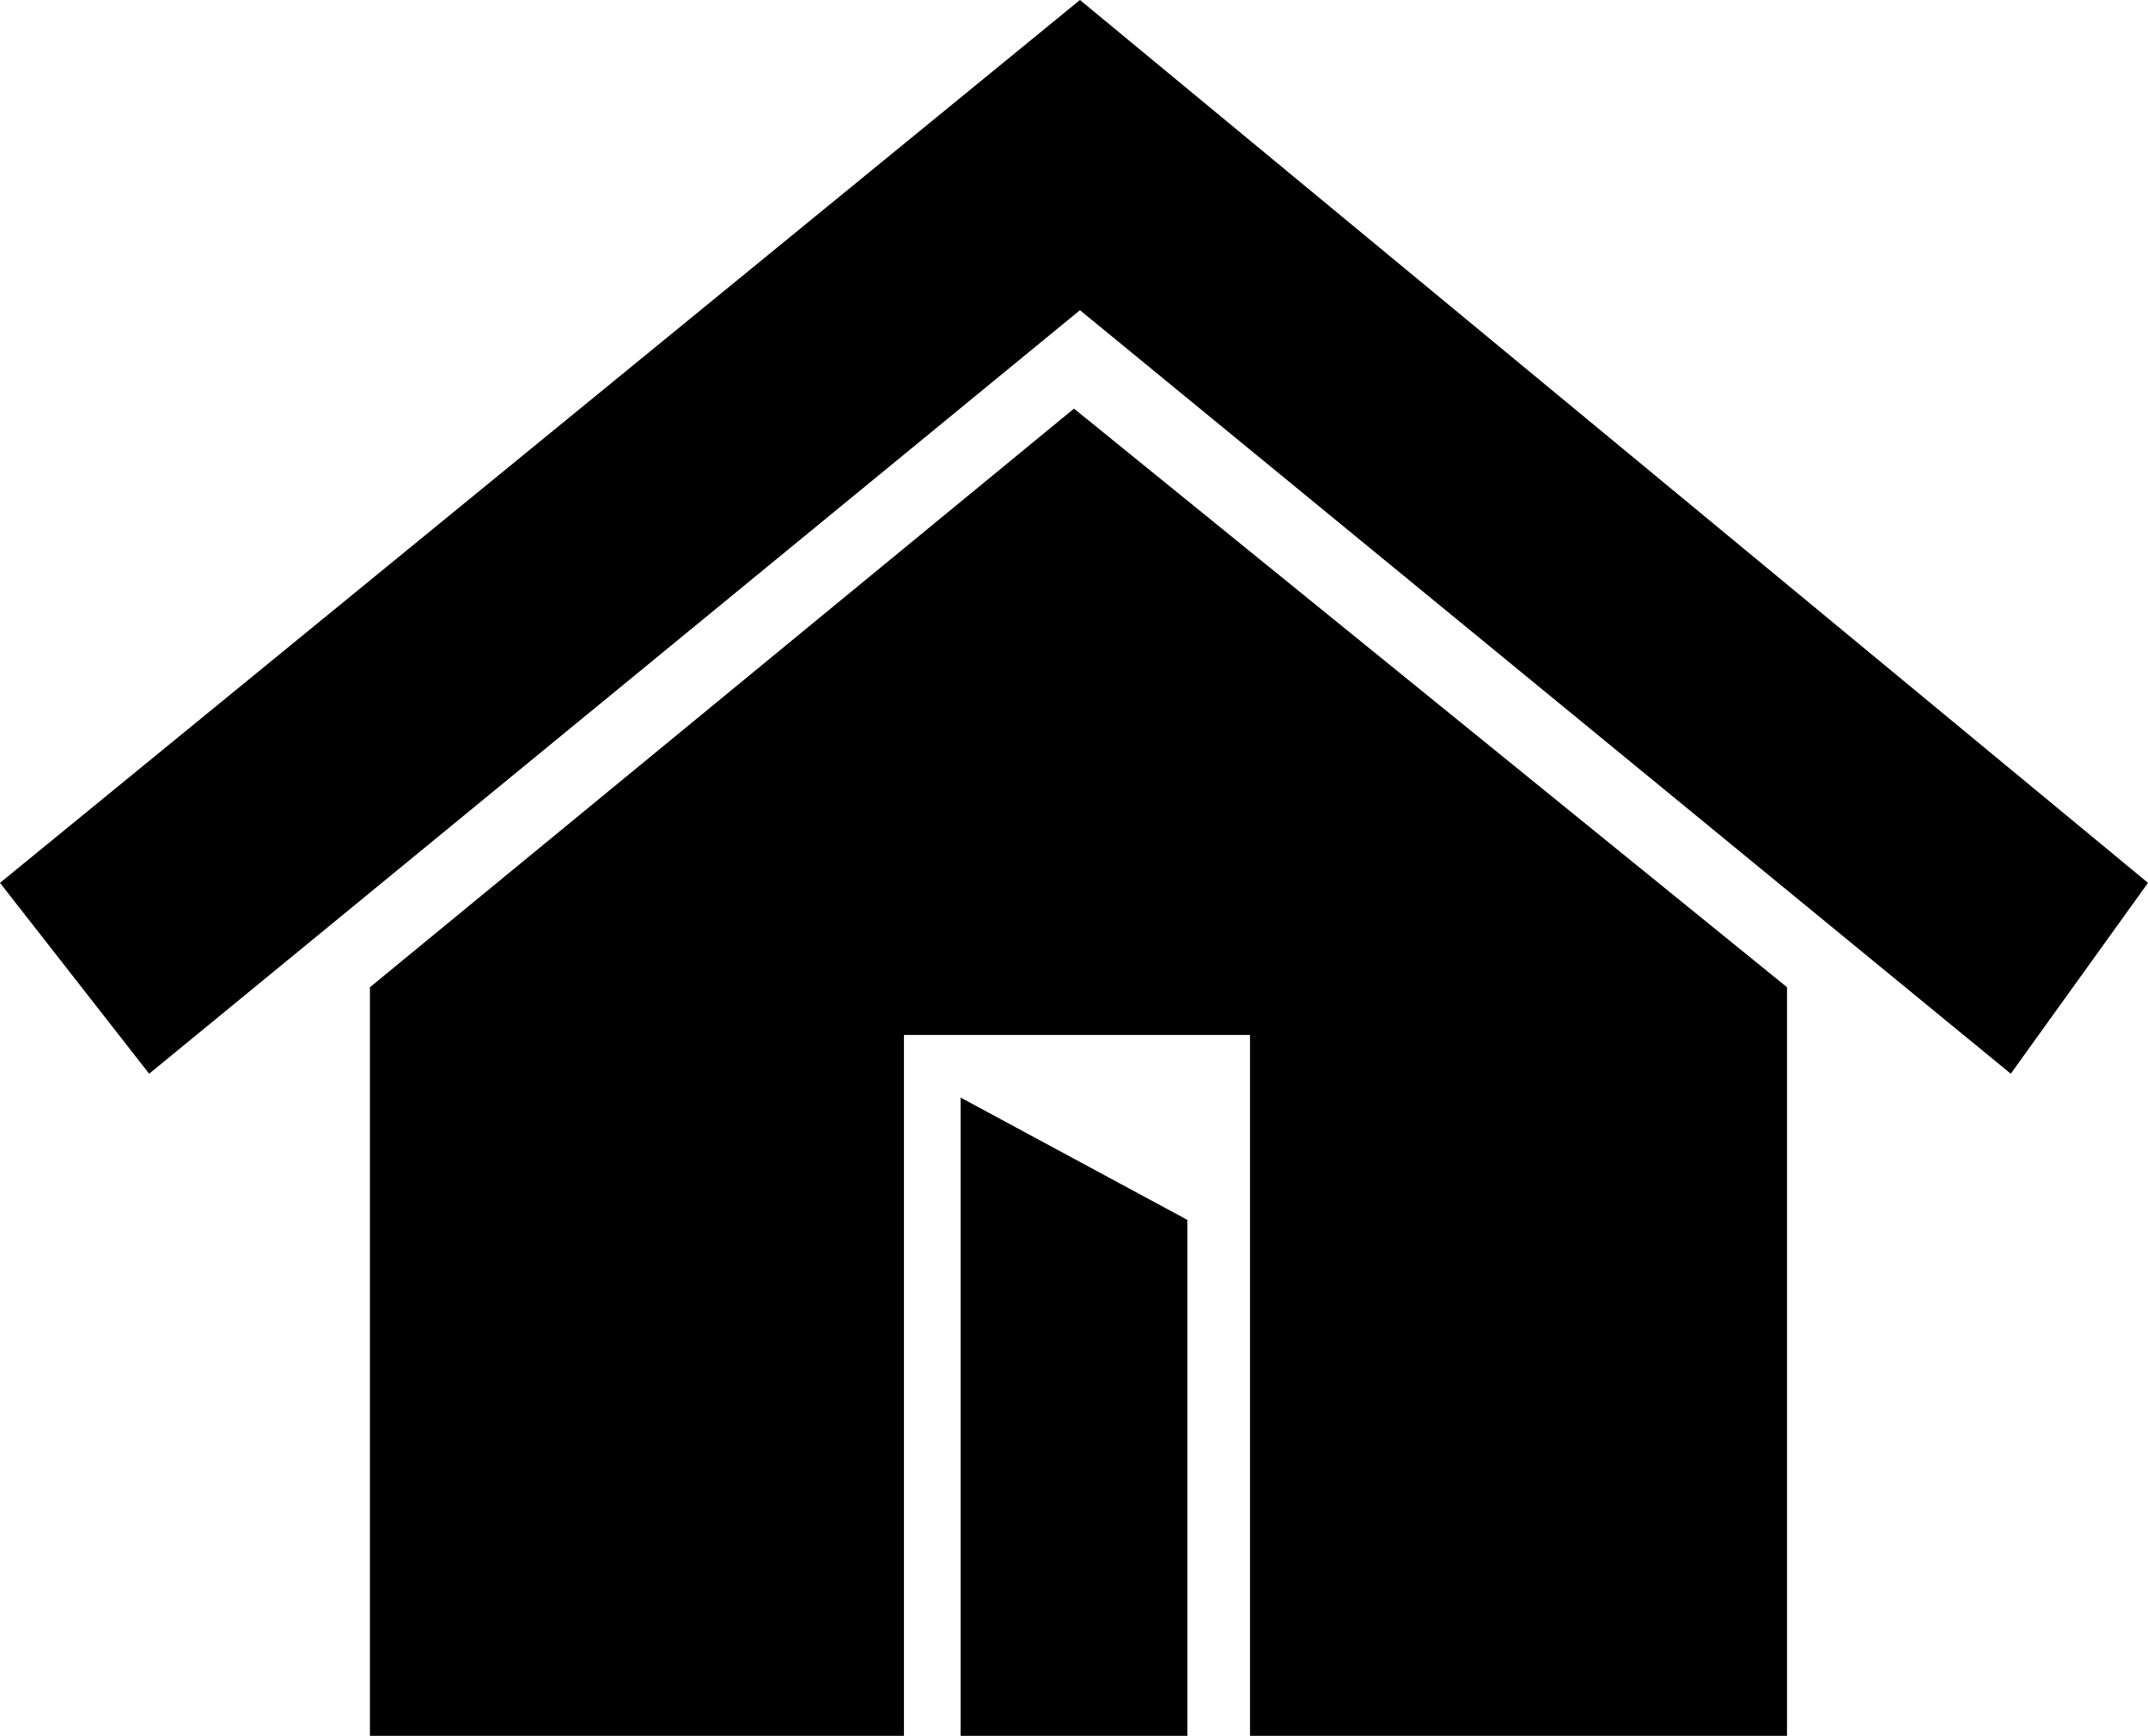 <?xml version="1.0" encoding="utf-8"?>
<!-- Generator: Adobe Illustrator 20.0.0, SVG Export Plug-In . SVG Version: 6.00 Build 0)  -->
<svg version="1.1" id="Layer_1" xmlns="http://www.w3.org/2000/svg" xmlns:xlink="http://www.w3.org/1999/xlink" x="0px" y="0px"
	 viewBox="0 0 72 58.2" style="enable-background:new 0 0 72 58.2;" xml:space="preserve">
<g>
	<polygon points="32.2,58.2 39.8,58.2 39.8,40.9 32.2,36.8 	"/>
	<polygon points="12.4,33.1 12.4,58.2 30.3,58.2 30.3,34.7 41.9,34.7 41.9,58.2 59.9,58.2 59.9,33.1 36,13.7 	"/>
	<polygon points="0,29.6 5,36 36.2,10.4 67.4,36 72,29.6 36.2,0 	"/>
</g>
</svg>
